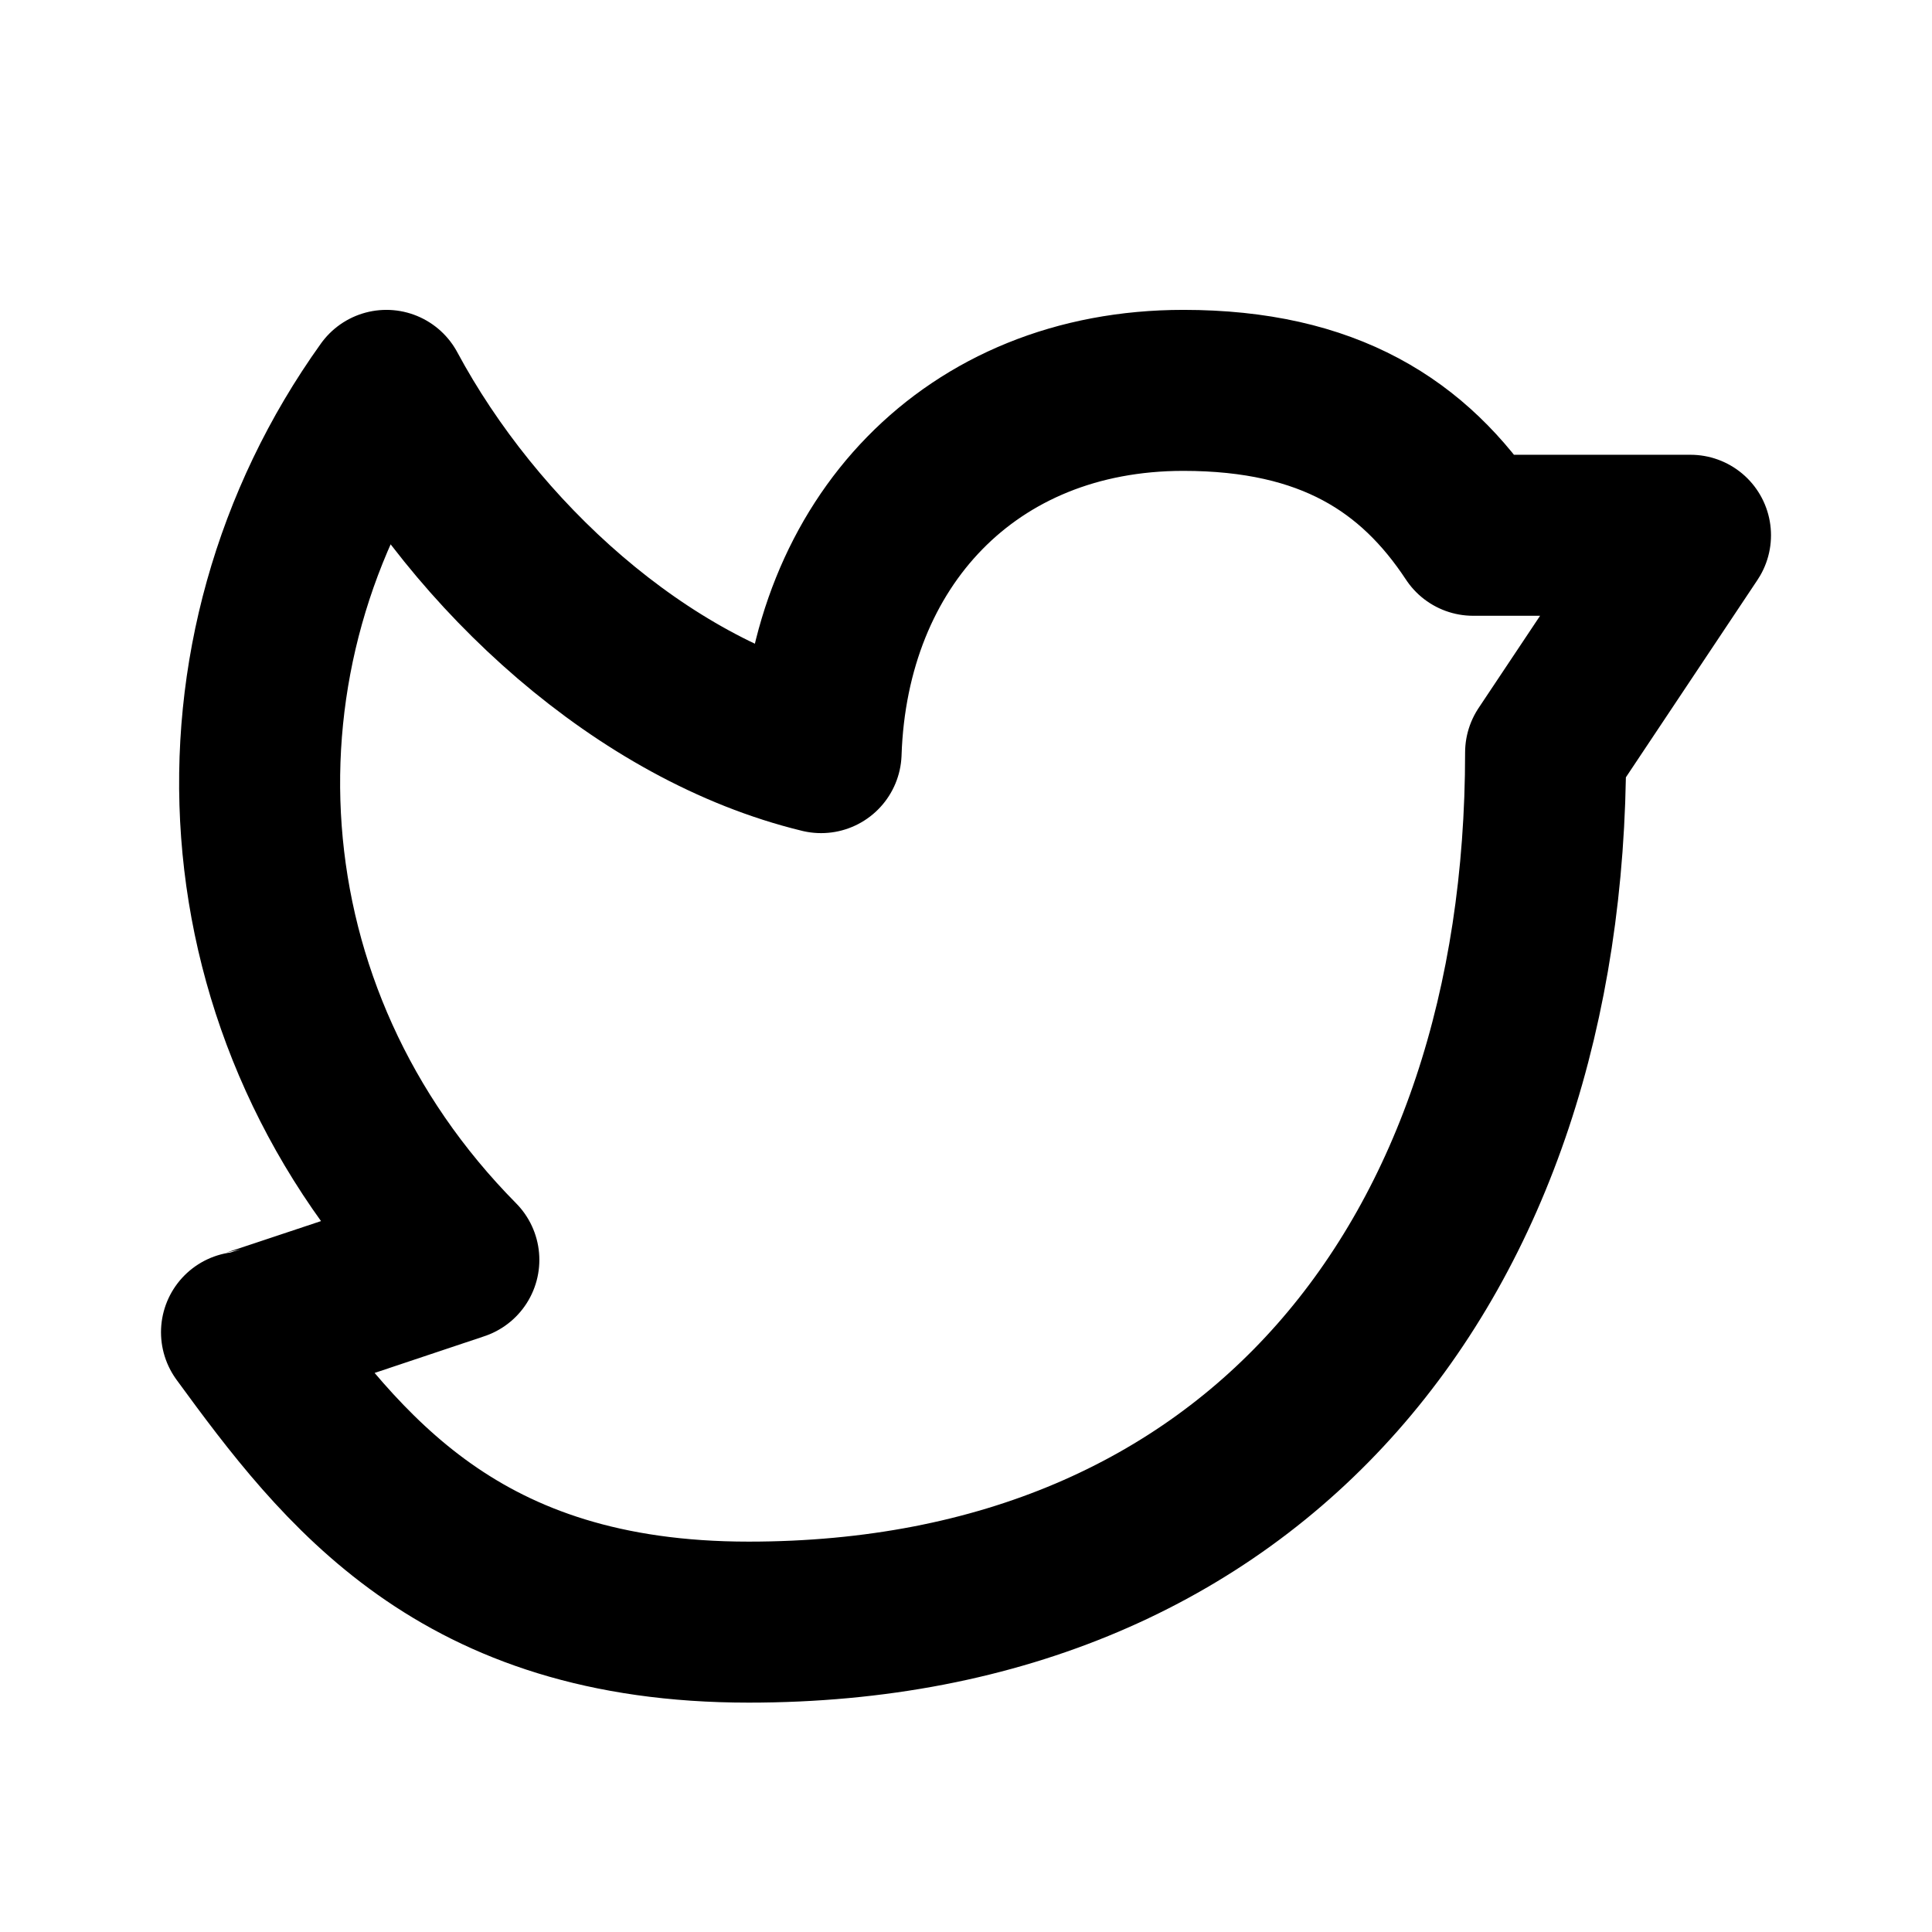 <svg width="18" height="18" viewBox="0 0 18 18" fill="none" xmlns="http://www.w3.org/2000/svg">
<g id="Group">
<path id="Vector" fill-rule="evenodd" clip-rule="evenodd" d="M14.4 7.012C14.4 11.738 11.7 15.113 6.975 15.113C4.275 15.113 3.193 13.703 2.25 12.412M2.25 12.412C2.272 12.409 4.275 11.738 4.275 11.738C2.021 9.458 1.849 6.082 3.6 3.637C4.43 5.182 5.981 6.607 7.65 7.012C7.715 5.062 9.037 3.637 11.025 3.637C12.379 3.637 13.175 4.153 13.725 4.987H15.75L14.4 7.012" stroke="black" stroke-width="1.5" stroke-linecap="round" stroke-linejoin="round"/>
</g>
</svg>
